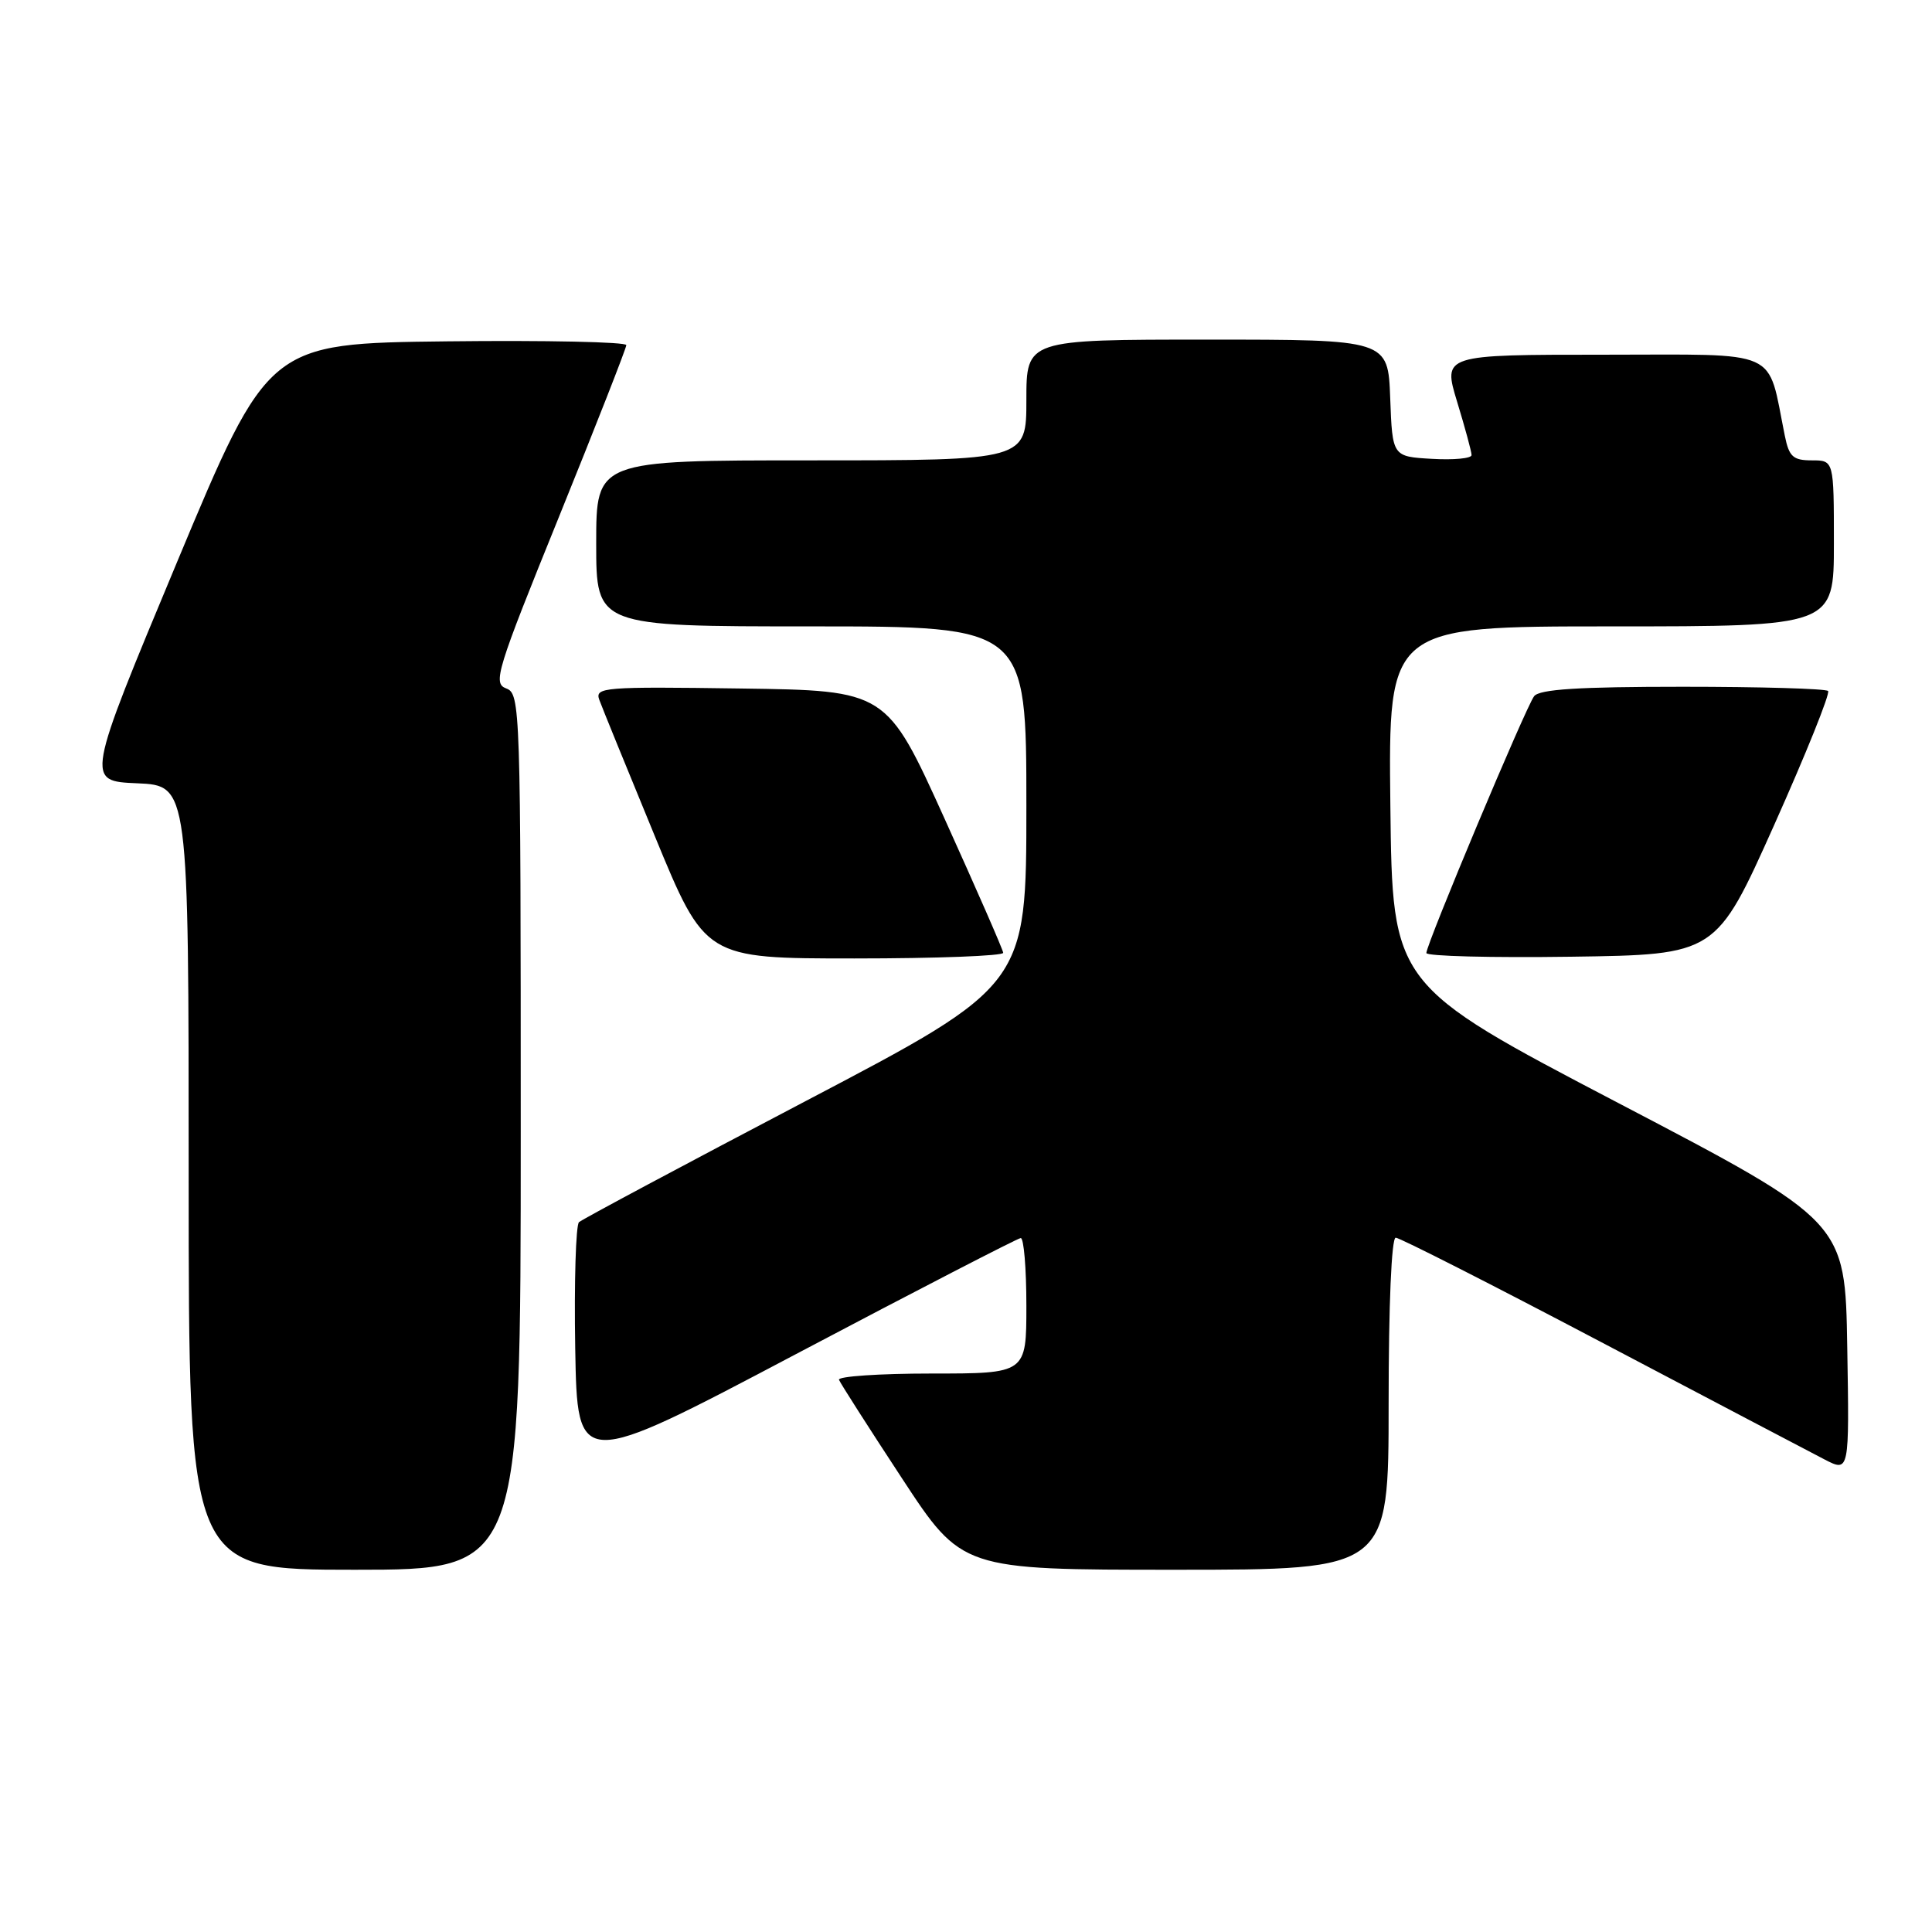 <?xml version="1.0" encoding="UTF-8" standalone="no"?>
<!DOCTYPE svg PUBLIC "-//W3C//DTD SVG 1.1//EN" "http://www.w3.org/Graphics/SVG/1.1/DTD/svg11.dtd" >
<svg xmlns="http://www.w3.org/2000/svg" xmlns:xlink="http://www.w3.org/1999/xlink" version="1.1" viewBox="0 0 256 256">
 <g >
 <path fill="currentColor"
d=" M 69.00 149.97 C 69.00 93.54 68.95 91.92 67.07 91.22 C 65.28 90.55 65.78 88.92 74.06 68.50 C 78.96 56.40 82.98 46.15 82.99 45.73 C 82.99 45.31 72.32 45.08 59.28 45.23 C 35.56 45.50 35.56 45.50 23.45 74.50 C 11.35 103.50 11.35 103.50 18.18 103.79 C 25.00 104.09 25.00 104.09 25.00 156.04 C 25.00 208.00 25.00 208.00 47.00 208.00 C 69.00 208.00 69.00 208.00 69.00 149.97 Z  M 184.00 186.00 C 184.00 172.91 184.38 164.00 184.94 164.00 C 185.46 164.00 197.72 170.23 212.19 177.85 C 226.66 185.47 239.97 192.46 241.77 193.39 C 245.05 195.08 245.05 195.08 244.77 178.48 C 244.50 161.88 244.50 161.88 214.50 146.19 C 184.50 130.50 184.50 130.50 184.23 106.75 C 183.96 83.00 183.96 83.00 213.48 83.00 C 243.00 83.00 243.00 83.00 243.00 72.00 C 243.00 61.00 243.00 61.00 240.08 61.00 C 237.59 61.00 237.06 60.52 236.50 57.75 C 234.11 46.02 236.29 47.00 212.55 47.00 C 191.18 47.00 191.18 47.00 193.08 53.25 C 194.13 56.69 194.99 59.86 194.99 60.30 C 195.00 60.74 192.64 60.97 189.75 60.80 C 184.50 60.50 184.50 60.50 184.21 52.75 C 183.92 45.00 183.92 45.00 159.96 45.00 C 136.00 45.00 136.00 45.00 136.00 53.00 C 136.00 61.00 136.00 61.00 107.50 61.00 C 79.00 61.00 79.00 61.00 79.00 72.00 C 79.00 83.00 79.00 83.00 107.50 83.00 C 136.00 83.00 136.00 83.00 136.00 106.78 C 136.00 130.56 136.00 130.56 106.75 145.90 C 90.66 154.34 77.15 161.56 76.72 161.94 C 76.30 162.33 76.07 169.87 76.22 178.68 C 76.50 194.72 76.50 194.72 105.50 179.41 C 121.45 170.99 134.84 164.08 135.25 164.05 C 135.66 164.02 136.00 168.05 136.00 173.00 C 136.00 182.00 136.00 182.00 123.42 182.00 C 116.50 182.00 110.98 182.38 111.17 182.83 C 111.35 183.29 115.09 189.14 119.48 195.83 C 127.46 208.00 127.46 208.00 155.73 208.00 C 184.00 208.00 184.00 208.00 184.00 186.00 Z  M 132.93 126.25 C 132.90 125.84 129.40 117.85 125.17 108.50 C 117.47 91.50 117.47 91.50 98.12 91.23 C 79.96 90.97 78.81 91.07 79.41 92.73 C 79.76 93.70 83.07 101.81 86.75 110.75 C 93.44 127.00 93.44 127.00 113.22 127.00 C 124.10 127.00 132.97 126.66 132.93 126.25 Z  M 235.09 109.31 C 239.32 99.85 242.53 91.87 242.23 91.56 C 241.92 91.25 233.25 91.00 222.96 91.00 C 209.17 91.00 203.99 91.33 203.28 92.25 C 202.19 93.65 189.00 125.10 189.00 126.28 C 189.00 126.70 197.64 126.92 208.20 126.77 C 227.39 126.50 227.39 126.50 235.09 109.31 Z "/>
</g>
</svg>